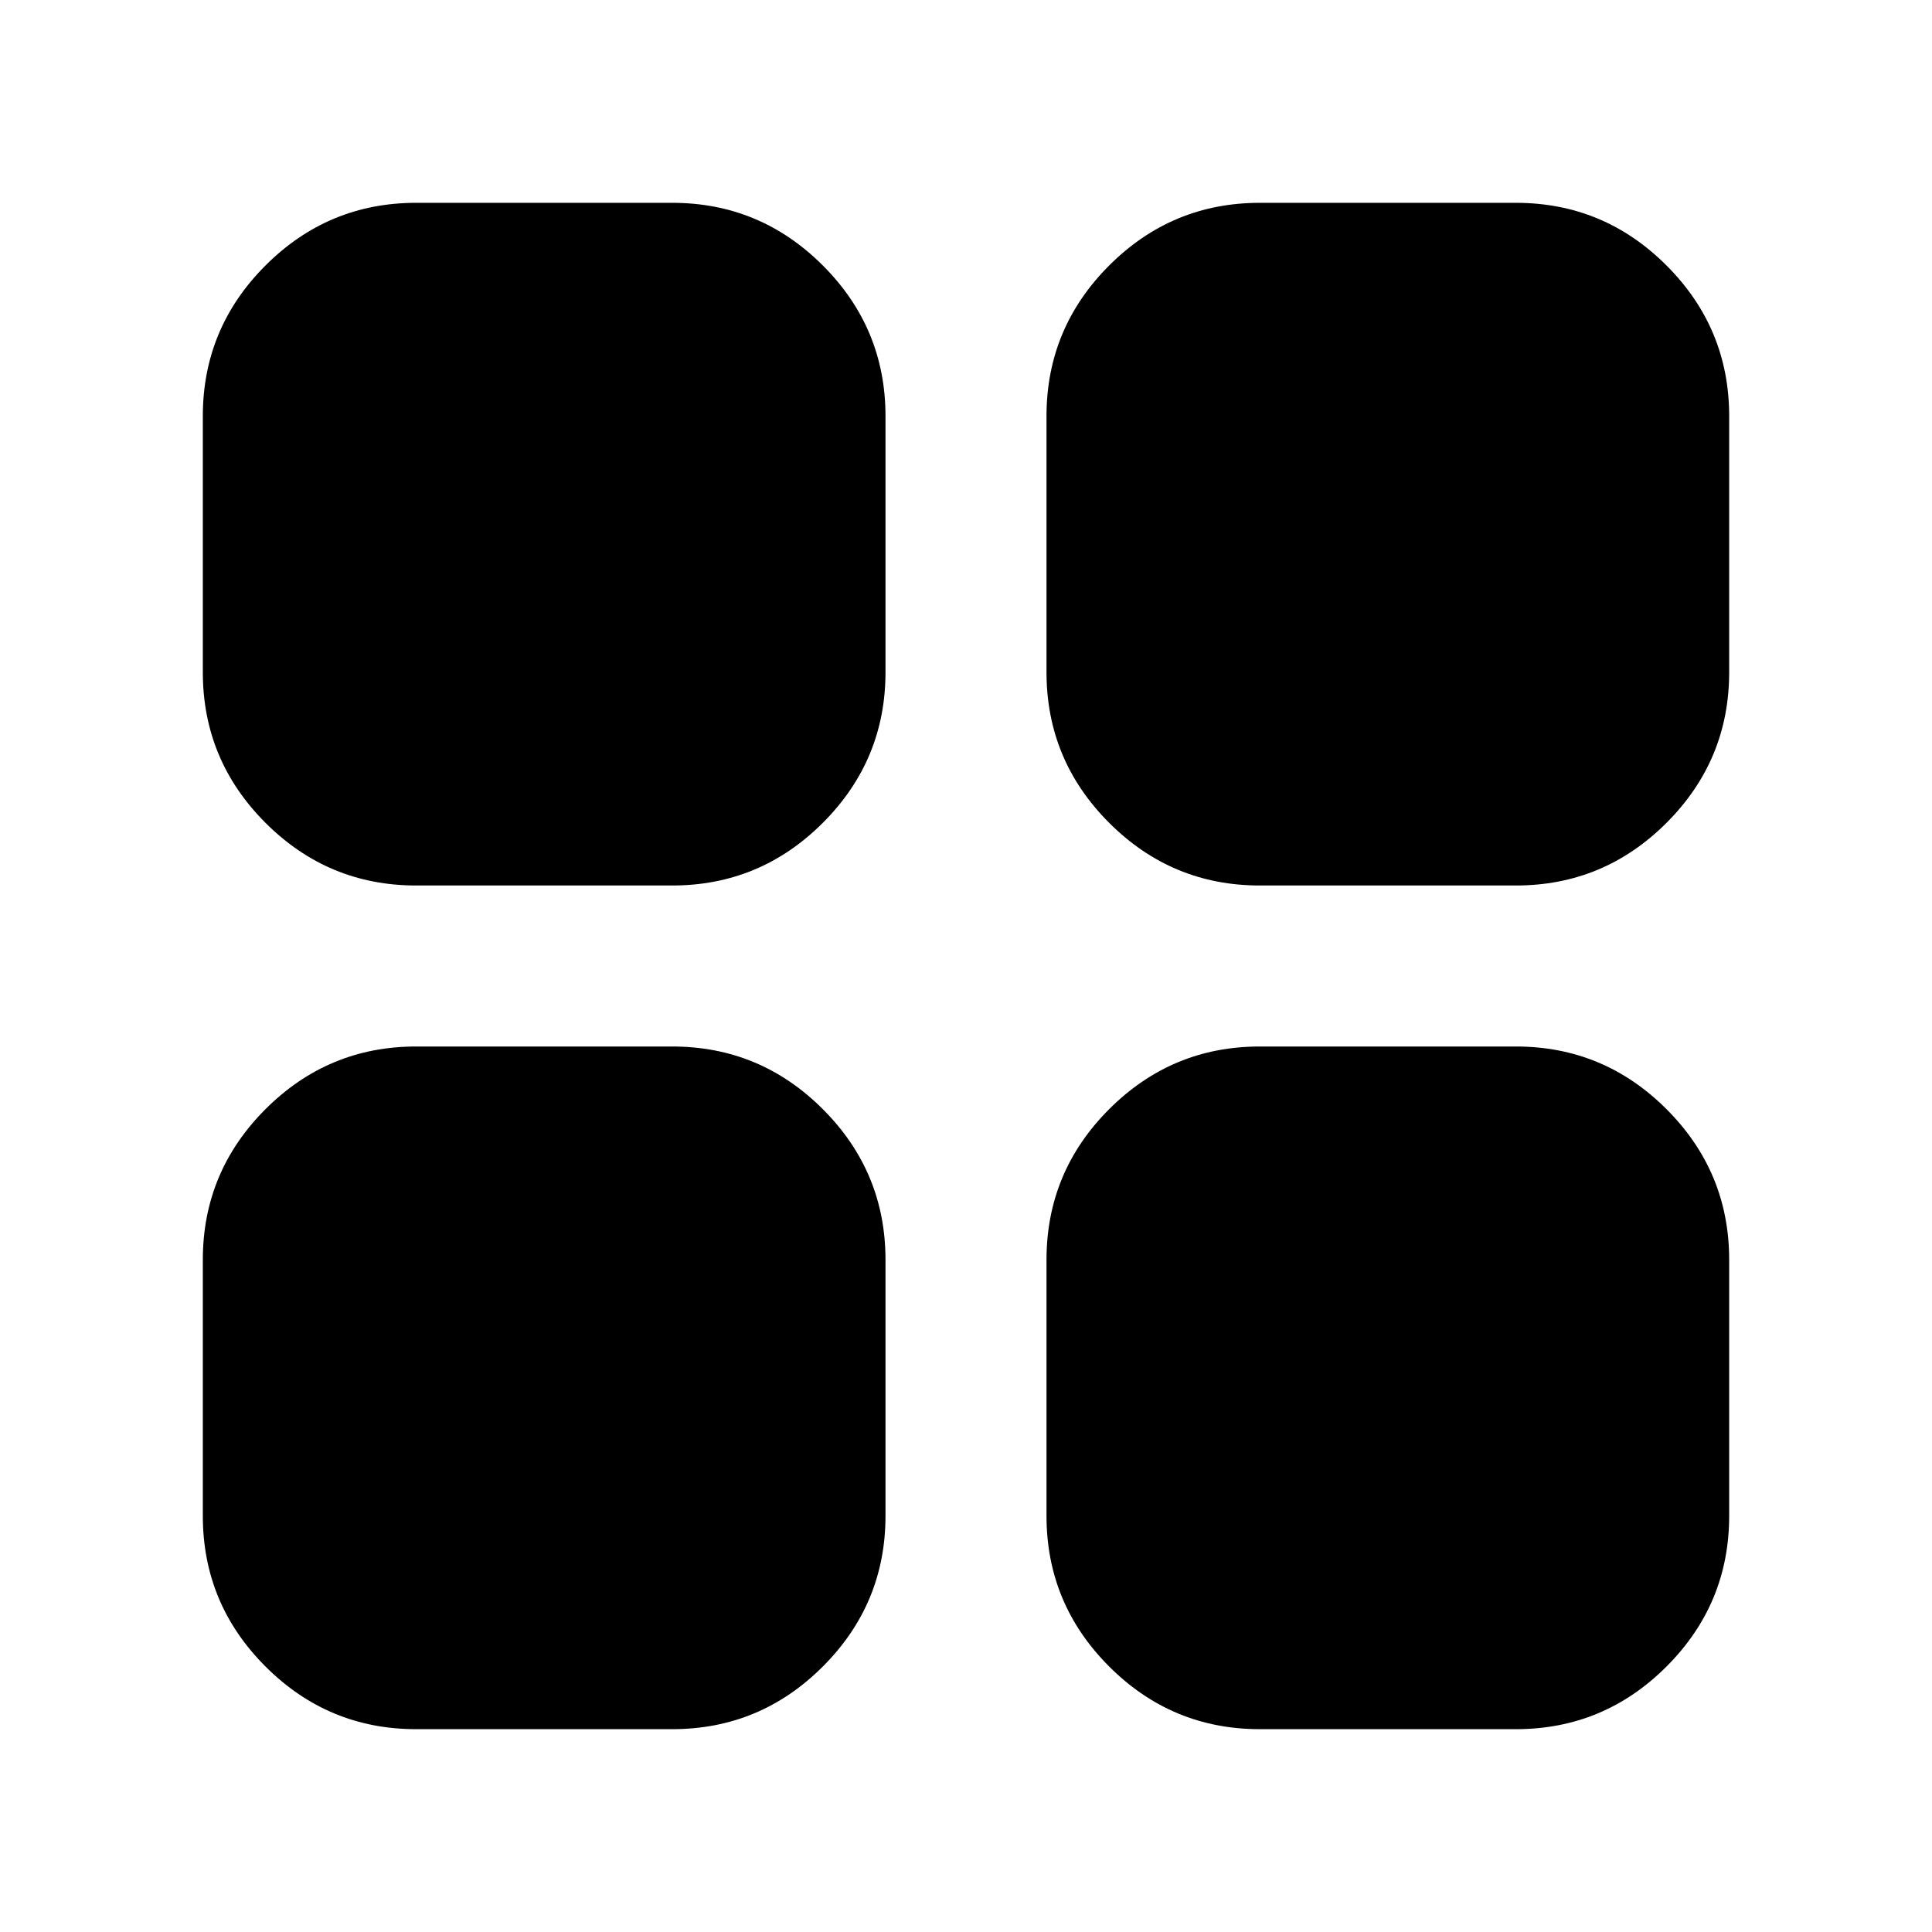 <svg xmlns="http://www.w3.org/2000/svg" height="24" viewBox="0 -960 960 960" width="24"><path d="M626.001-100.782q-43.725 0-74.863-31.138Q520-163.057 520-206.783v-127.216q0-43.725 31.138-74.863Q582.276-440 626.001-440h127.216q43.726 0 74.863 31.138 31.138 31.138 31.138 74.863v127.216q0 43.726-31.138 74.863-31.137 31.138-74.863 31.138H626.001Zm0-419.218q-43.725 0-74.863-31.138Q520-582.276 520-626.001v-127.216q0-43.726 31.138-74.863 31.138-31.138 74.863-31.138h127.216q43.726 0 74.863 31.138 31.138 31.137 31.138 74.863v127.216q0 43.725-31.138 74.863Q796.943-520 753.217-520H626.001Zm-419.218 0q-43.726 0-74.863-31.138-31.138-31.138-31.138-74.863v-127.216q0-43.726 31.138-74.863 31.137-31.138 74.863-31.138h127.216q43.725 0 74.863 31.138Q440-796.943 440-753.217v127.216q0 43.725-31.138 74.863Q377.724-520 333.999-520H206.783Zm0 419.218q-43.726 0-74.863-31.138-31.138-31.137-31.138-74.863v-127.216q0-43.725 31.138-74.863Q163.057-440 206.783-440h127.216q43.725 0 74.863 31.138Q440-377.724 440-333.999v127.216q0 43.726-31.138 74.863-31.138 31.138-74.863 31.138H206.783Z"/></svg>